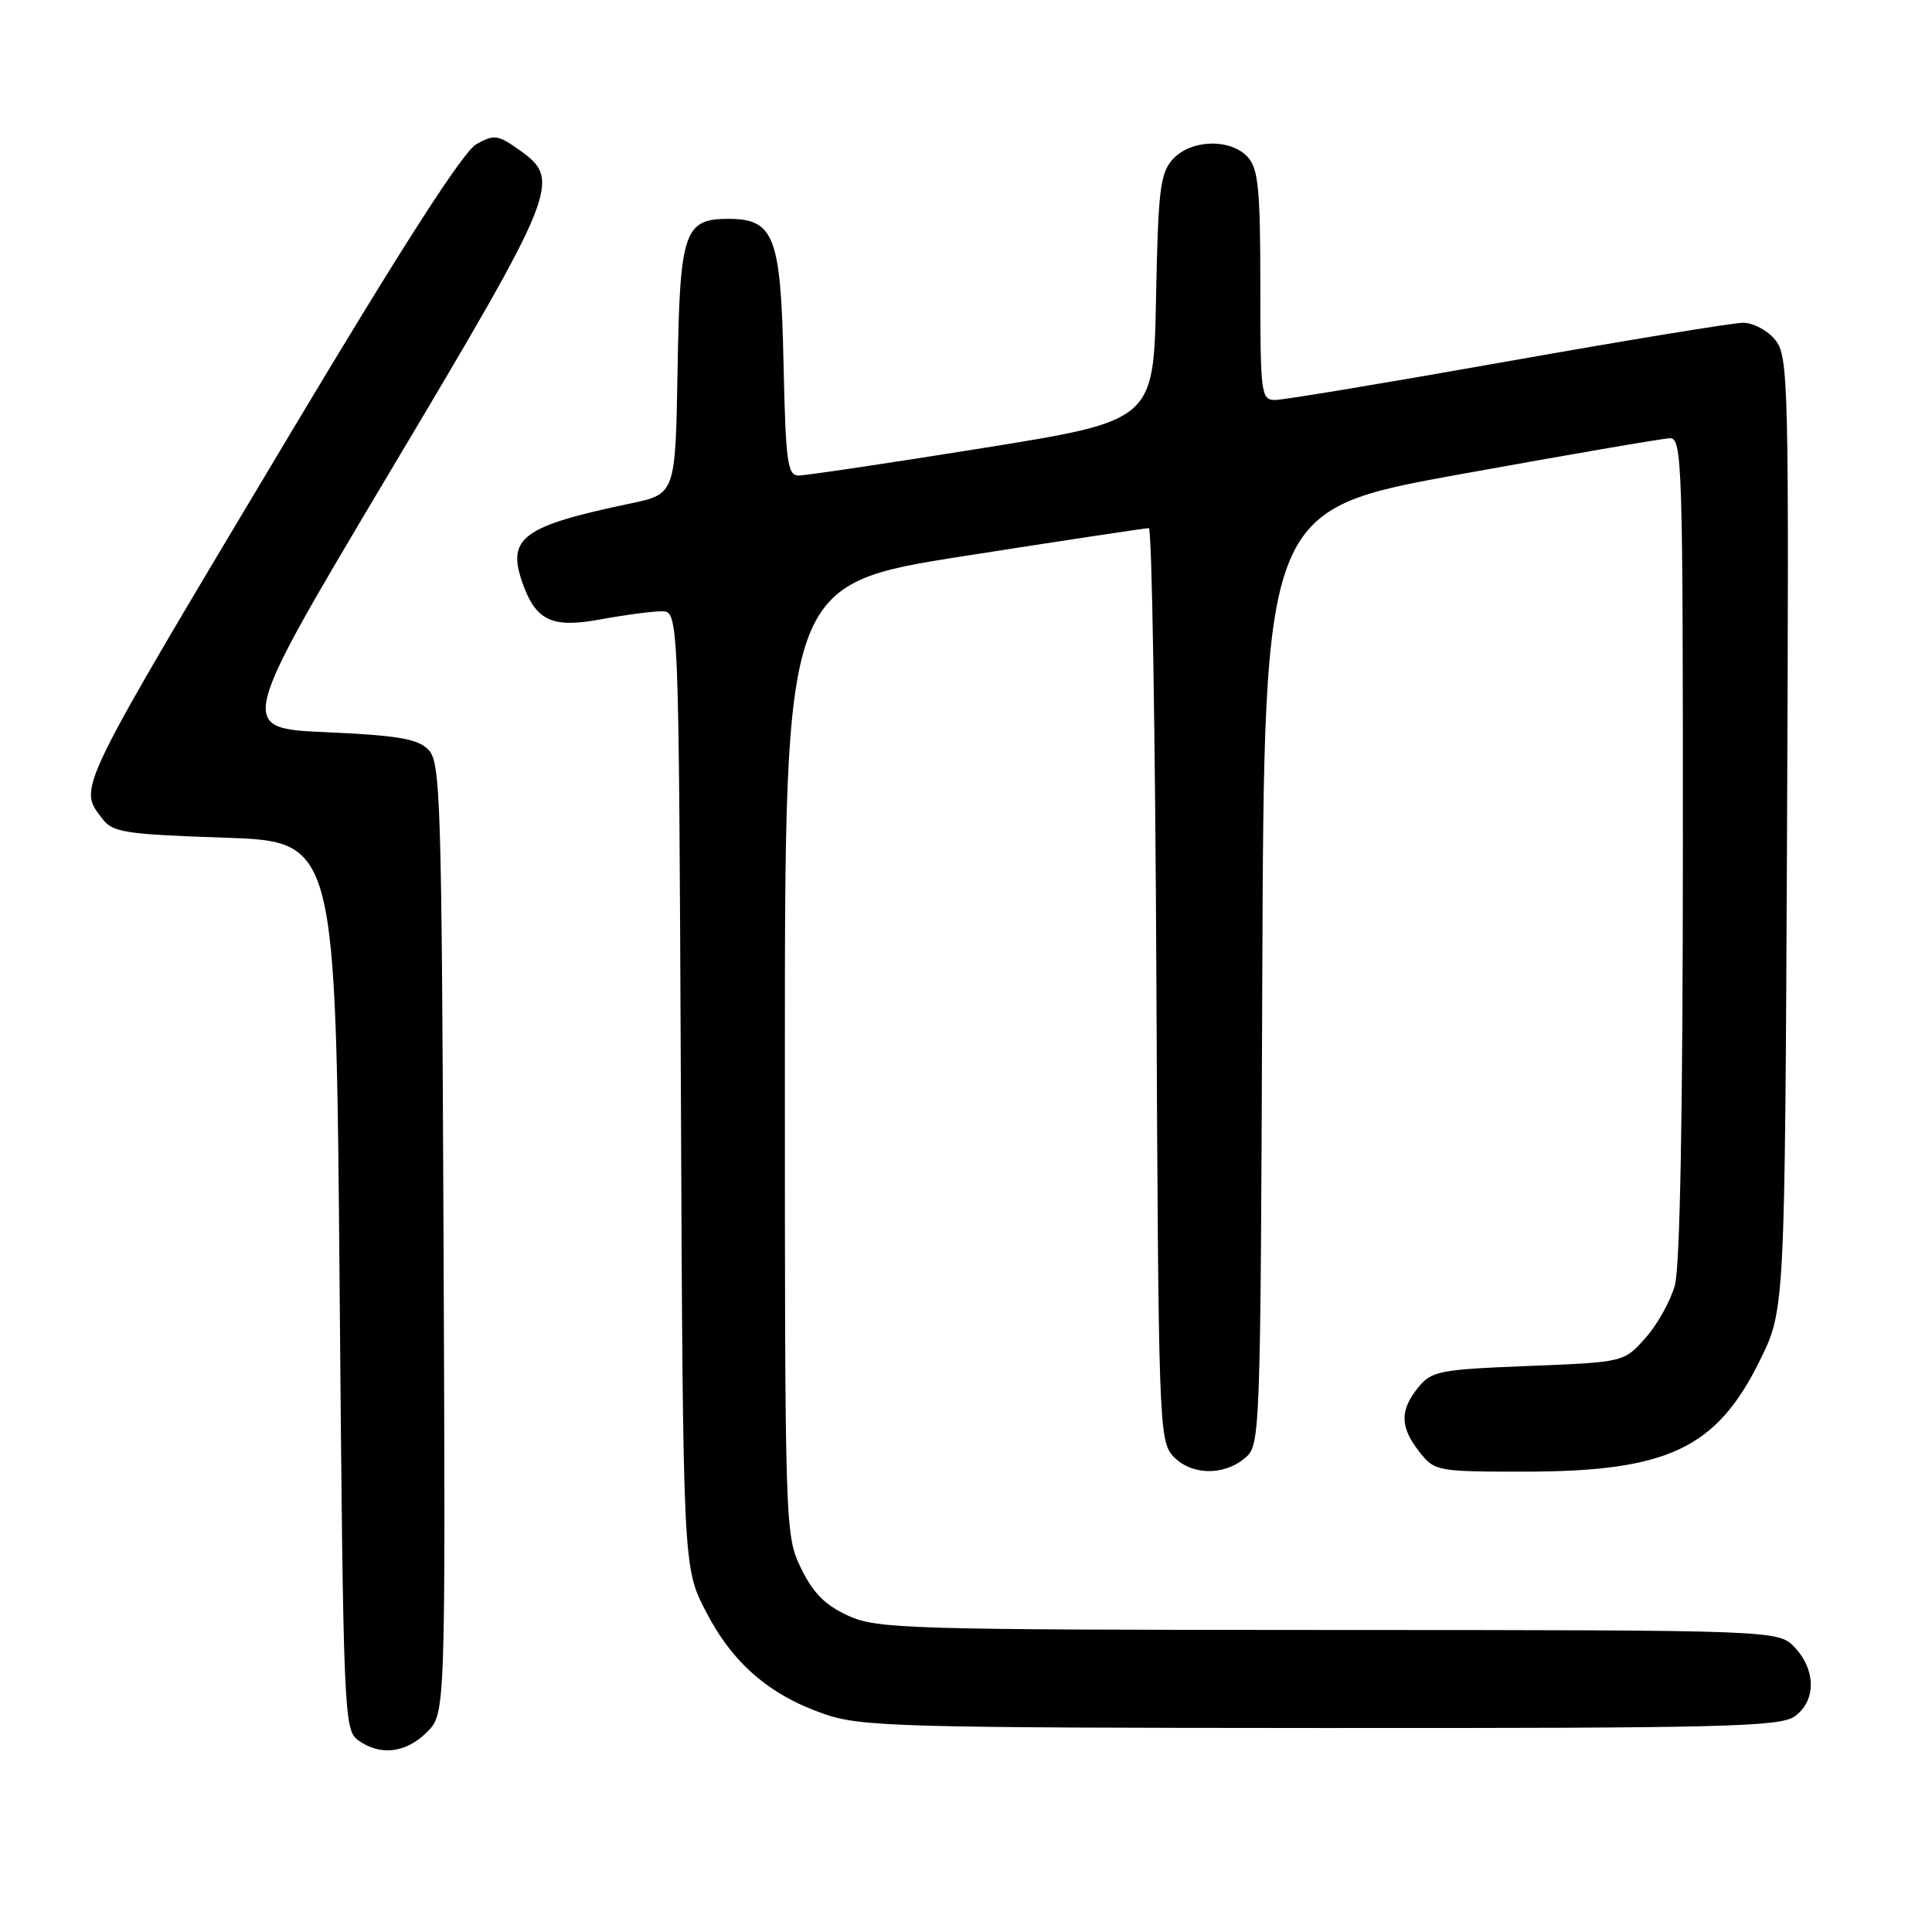 <?xml version="1.0" encoding="UTF-8" standalone="no"?>
<!DOCTYPE svg PUBLIC "-//W3C//DTD SVG 1.1//EN" "http://www.w3.org/Graphics/SVG/1.1/DTD/svg11.dtd" >
<svg xmlns="http://www.w3.org/2000/svg" xmlns:xlink="http://www.w3.org/1999/xlink" version="1.1" viewBox="0 0 256 256">
 <g >
 <path fill="currentColor"
d=" M 56.57 229.52 C 59.04 227.05 59.04 227.05 58.77 164.06 C 58.52 105.42 58.38 100.95 56.74 99.31 C 55.32 97.89 52.64 97.44 43.20 97.02 C 31.42 96.50 31.42 96.50 51.68 62.50 C 73.94 25.15 74.45 23.88 68.85 19.90 C 65.97 17.85 65.48 17.78 63.11 19.11 C 61.37 20.09 53.37 32.53 38.72 57.03 C 9.66 105.63 10.35 104.23 13.57 108.50 C 14.93 110.30 16.58 110.55 29.79 111.00 C 44.50 111.50 44.50 111.50 45.00 170.33 C 45.48 227.11 45.57 229.21 47.44 230.58 C 50.34 232.70 53.79 232.30 56.57 229.52 Z  M 237.78 227.44 C 240.64 225.44 240.66 221.33 237.83 218.31 C 235.65 216.00 235.65 216.00 176.08 215.98 C 120.10 215.96 116.25 215.84 112.39 214.09 C 109.34 212.70 107.74 211.09 106.14 207.80 C 104.02 203.41 104.00 202.74 104.00 140.39 C 104.00 77.41 104.00 77.41 127.75 73.68 C 140.81 71.64 151.83 69.97 152.23 69.98 C 152.63 69.99 153.08 97.18 153.23 130.40 C 153.49 188.17 153.58 190.88 155.40 192.90 C 157.72 195.46 162.03 195.62 164.90 193.25 C 167.01 191.51 167.02 191.31 167.26 129.52 C 167.50 67.54 167.50 67.54 193.50 62.84 C 207.80 60.25 220.29 58.10 221.25 58.07 C 222.90 58.00 223.00 61.22 222.99 112.25 C 222.99 147.25 222.61 167.85 221.93 170.30 C 221.35 172.40 219.59 175.55 218.02 177.30 C 215.17 180.50 215.17 180.50 202.49 181.00 C 190.68 181.47 189.69 181.66 187.91 183.86 C 185.46 186.90 185.50 189.09 188.07 192.37 C 190.10 194.94 190.39 195.00 201.91 195.00 C 220.97 195.00 227.43 191.96 233.19 180.27 C 236.50 173.55 236.50 173.55 236.79 110.43 C 237.06 50.32 236.98 47.20 235.22 45.03 C 234.20 43.77 232.29 42.76 230.94 42.77 C 229.60 42.78 215.55 45.08 199.72 47.89 C 183.89 50.70 170.05 53.00 168.97 53.00 C 167.10 53.00 167.00 52.25 167.00 37.83 C 167.00 25.12 166.73 22.36 165.35 20.83 C 163.07 18.31 157.80 18.46 155.40 21.10 C 153.73 22.95 153.46 25.14 153.18 39.47 C 152.87 55.74 152.87 55.74 130.18 59.38 C 117.71 61.38 106.74 63.01 105.82 63.01 C 104.34 63.00 104.11 61.25 103.82 48.10 C 103.46 31.28 102.59 29.00 96.50 29.00 C 90.65 29.00 90.08 30.70 89.78 49.03 C 89.50 65.46 89.50 65.46 83.50 66.72 C 69.28 69.70 67.15 71.26 69.20 77.15 C 70.98 82.26 73.11 83.27 79.59 82.07 C 82.77 81.48 86.40 81.00 87.66 81.00 C 89.94 81.00 89.94 81.00 90.22 144.32 C 90.50 207.64 90.50 207.64 93.50 213.47 C 97.04 220.36 101.92 224.59 109.20 227.11 C 114.10 228.80 119.03 228.94 175.03 228.97 C 228.23 229.00 235.82 228.81 237.78 227.44 Z "/>
</g>
</svg>